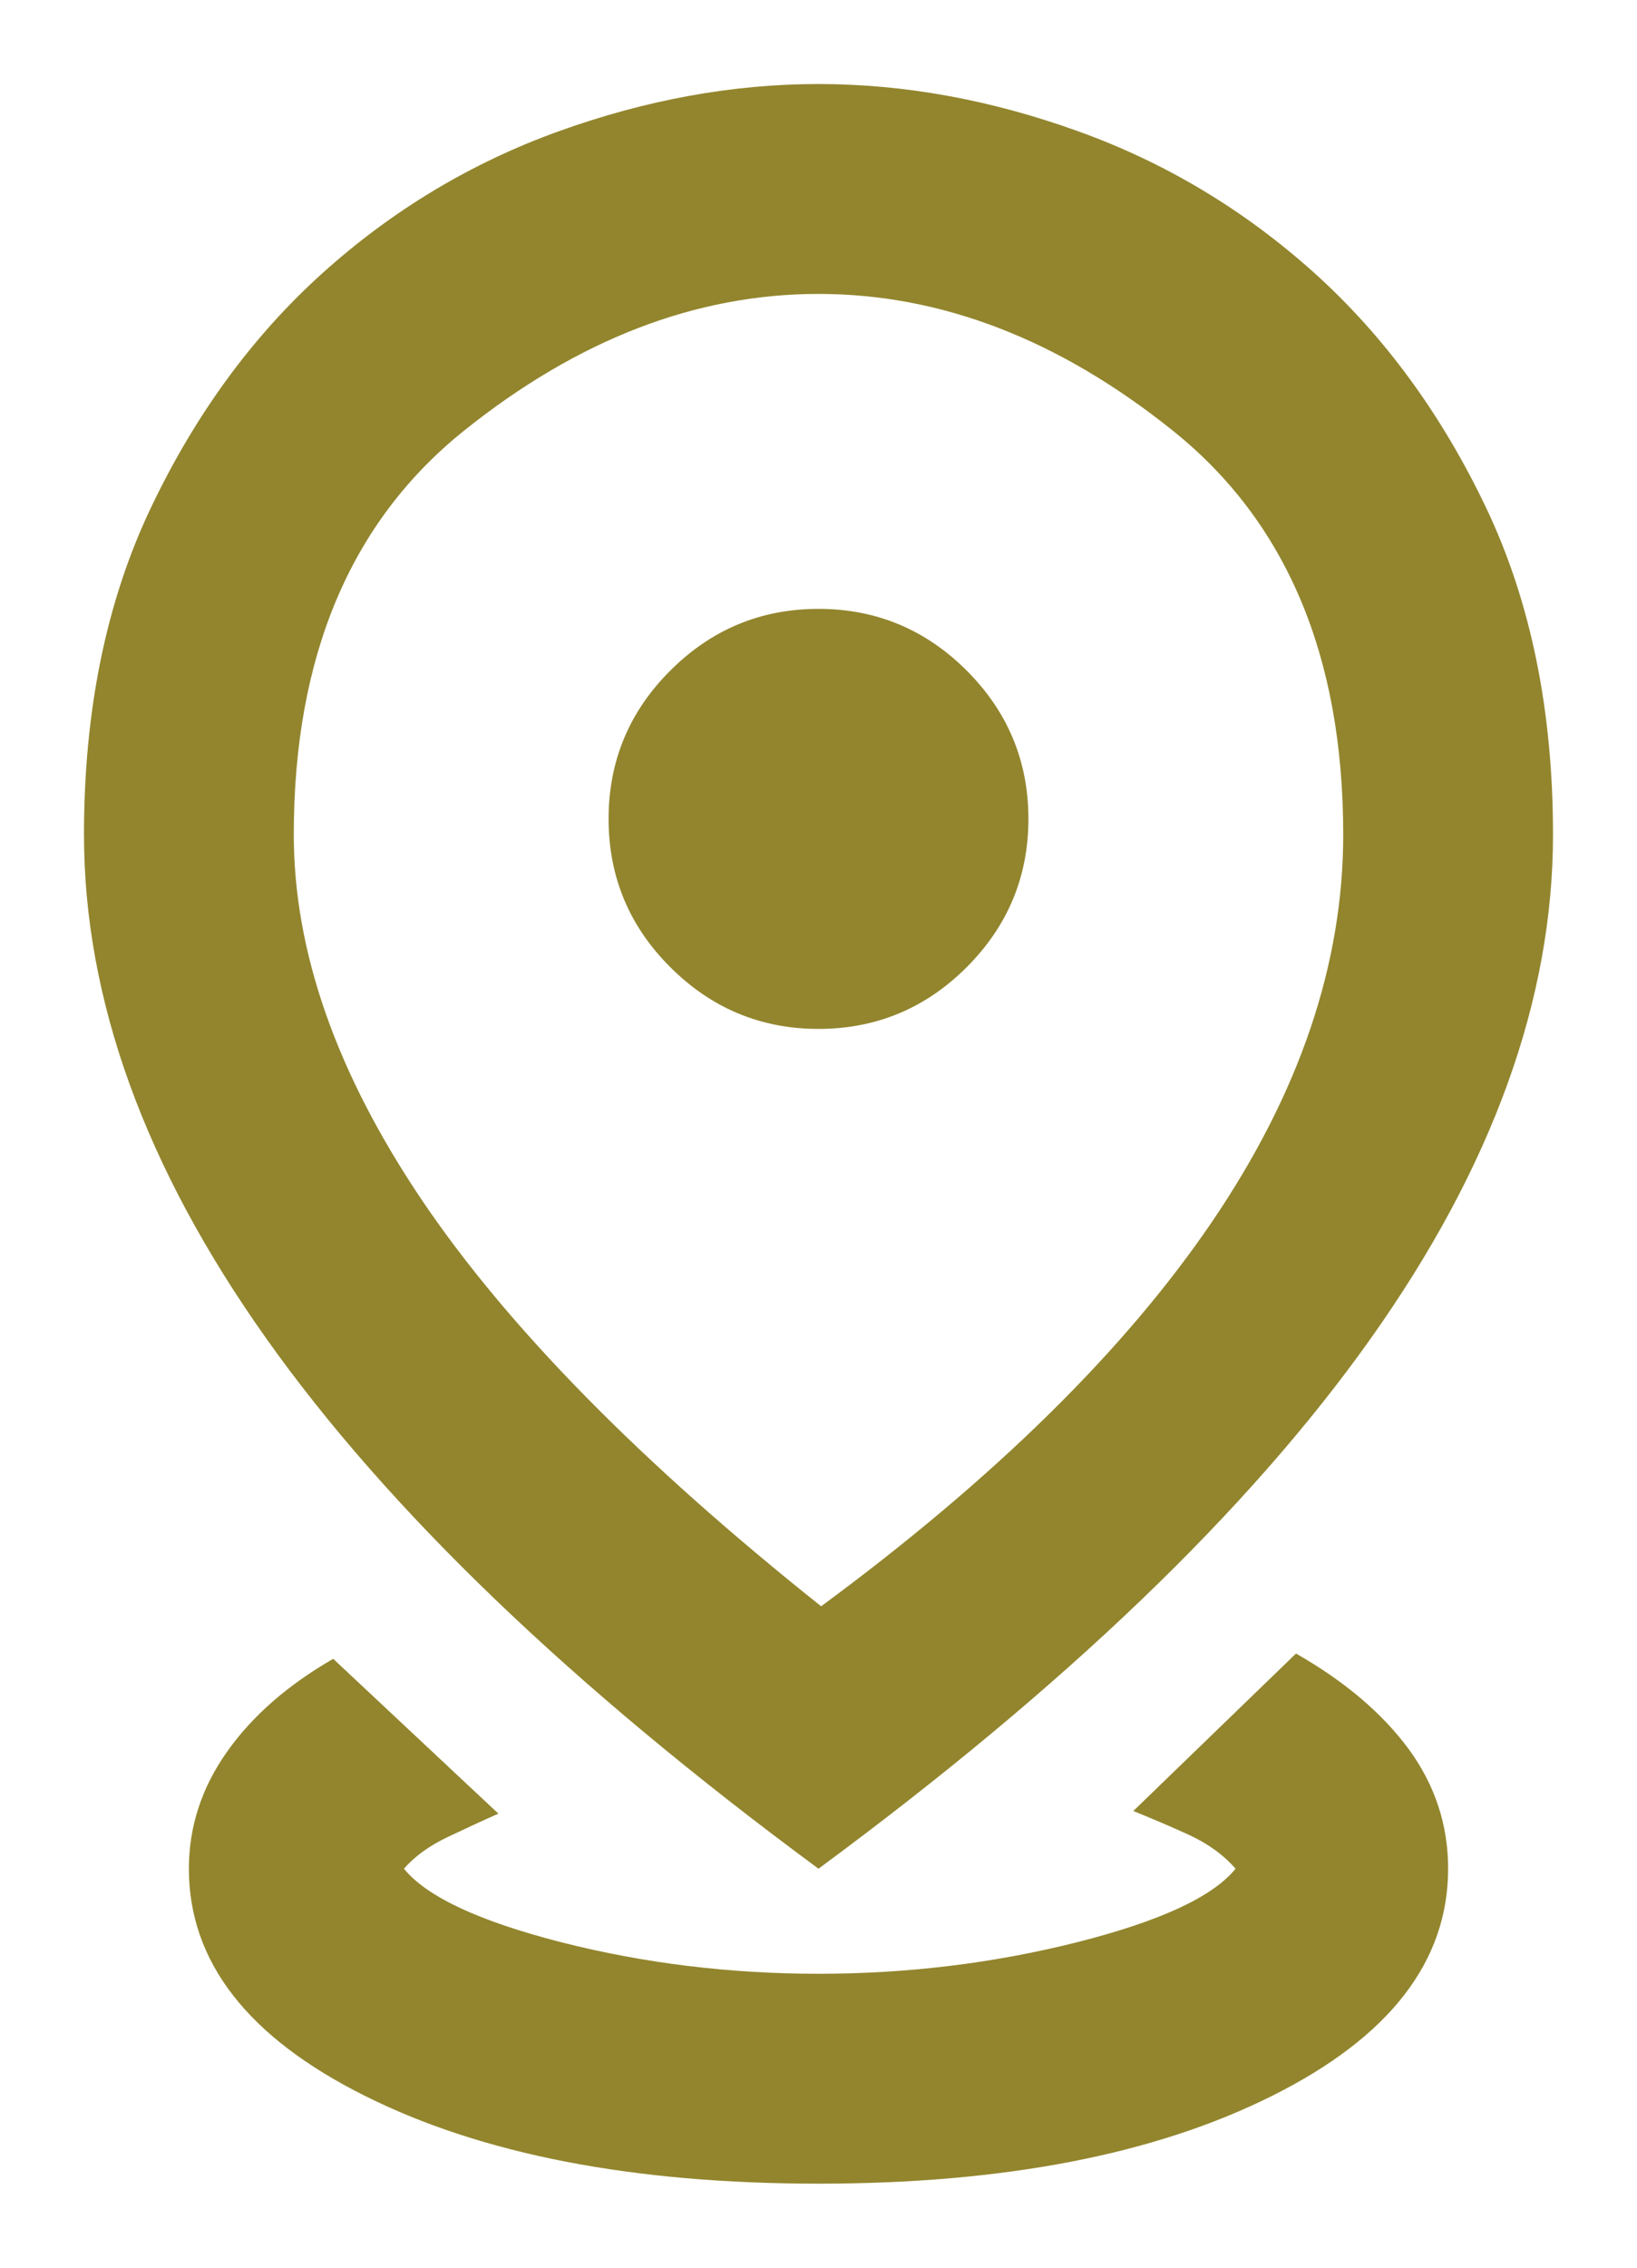 <svg width="13" height="18" viewBox="0 0 13 18" fill="none" xmlns="http://www.w3.org/2000/svg">
<path d="M6.5 17.333C5.028 17.333 3.826 17.101 2.896 16.635C1.965 16.17 1.5 15.569 1.5 14.833C1.5 14.5 1.601 14.191 1.802 13.906C2.003 13.621 2.285 13.375 2.646 13.167L3.958 14.396C3.833 14.451 3.698 14.514 3.552 14.583C3.406 14.653 3.292 14.736 3.208 14.833C3.389 15.056 3.806 15.25 4.458 15.417C5.111 15.583 5.792 15.667 6.5 15.667C7.208 15.667 7.892 15.583 8.552 15.417C9.212 15.25 9.632 15.056 9.812 14.833C9.715 14.722 9.59 14.632 9.437 14.562C9.285 14.493 9.139 14.431 9 14.375L10.292 13.125C10.681 13.347 10.979 13.601 11.188 13.885C11.396 14.17 11.5 14.486 11.5 14.833C11.5 15.569 11.035 16.17 10.104 16.635C9.174 17.101 7.972 17.333 6.5 17.333ZM6.521 12.75C7.896 11.736 8.931 10.719 9.625 9.698C10.319 8.677 10.667 7.653 10.667 6.625C10.667 5.208 10.215 4.139 9.312 3.417C8.41 2.694 7.472 2.333 6.5 2.333C5.528 2.333 4.59 2.694 3.687 3.417C2.785 4.139 2.333 5.208 2.333 6.625C2.333 7.556 2.674 8.524 3.354 9.531C4.035 10.538 5.09 11.611 6.521 12.75ZM6.5 14.833C4.542 13.389 3.08 11.986 2.115 10.625C1.149 9.264 0.667 7.931 0.667 6.625C0.667 5.639 0.844 4.774 1.198 4.031C1.552 3.288 2.007 2.667 2.562 2.167C3.118 1.667 3.743 1.292 4.437 1.042C5.132 0.792 5.819 0.667 6.5 0.667C7.181 0.667 7.868 0.792 8.562 1.042C9.257 1.292 9.882 1.667 10.438 2.167C10.993 2.667 11.448 3.288 11.802 4.031C12.156 4.774 12.333 5.639 12.333 6.625C12.333 7.931 11.851 9.264 10.885 10.625C9.92 11.986 8.458 13.389 6.5 14.833ZM6.5 8.167C6.958 8.167 7.351 8.003 7.677 7.677C8.003 7.351 8.167 6.958 8.167 6.5C8.167 6.042 8.003 5.649 7.677 5.323C7.351 4.997 6.958 4.833 6.5 4.833C6.042 4.833 5.649 4.997 5.323 5.323C4.996 5.649 4.833 6.042 4.833 6.5C4.833 6.958 4.996 7.351 5.323 7.677C5.649 8.003 6.042 8.167 6.5 8.167Z" fill="#92852D"/>
</svg>
